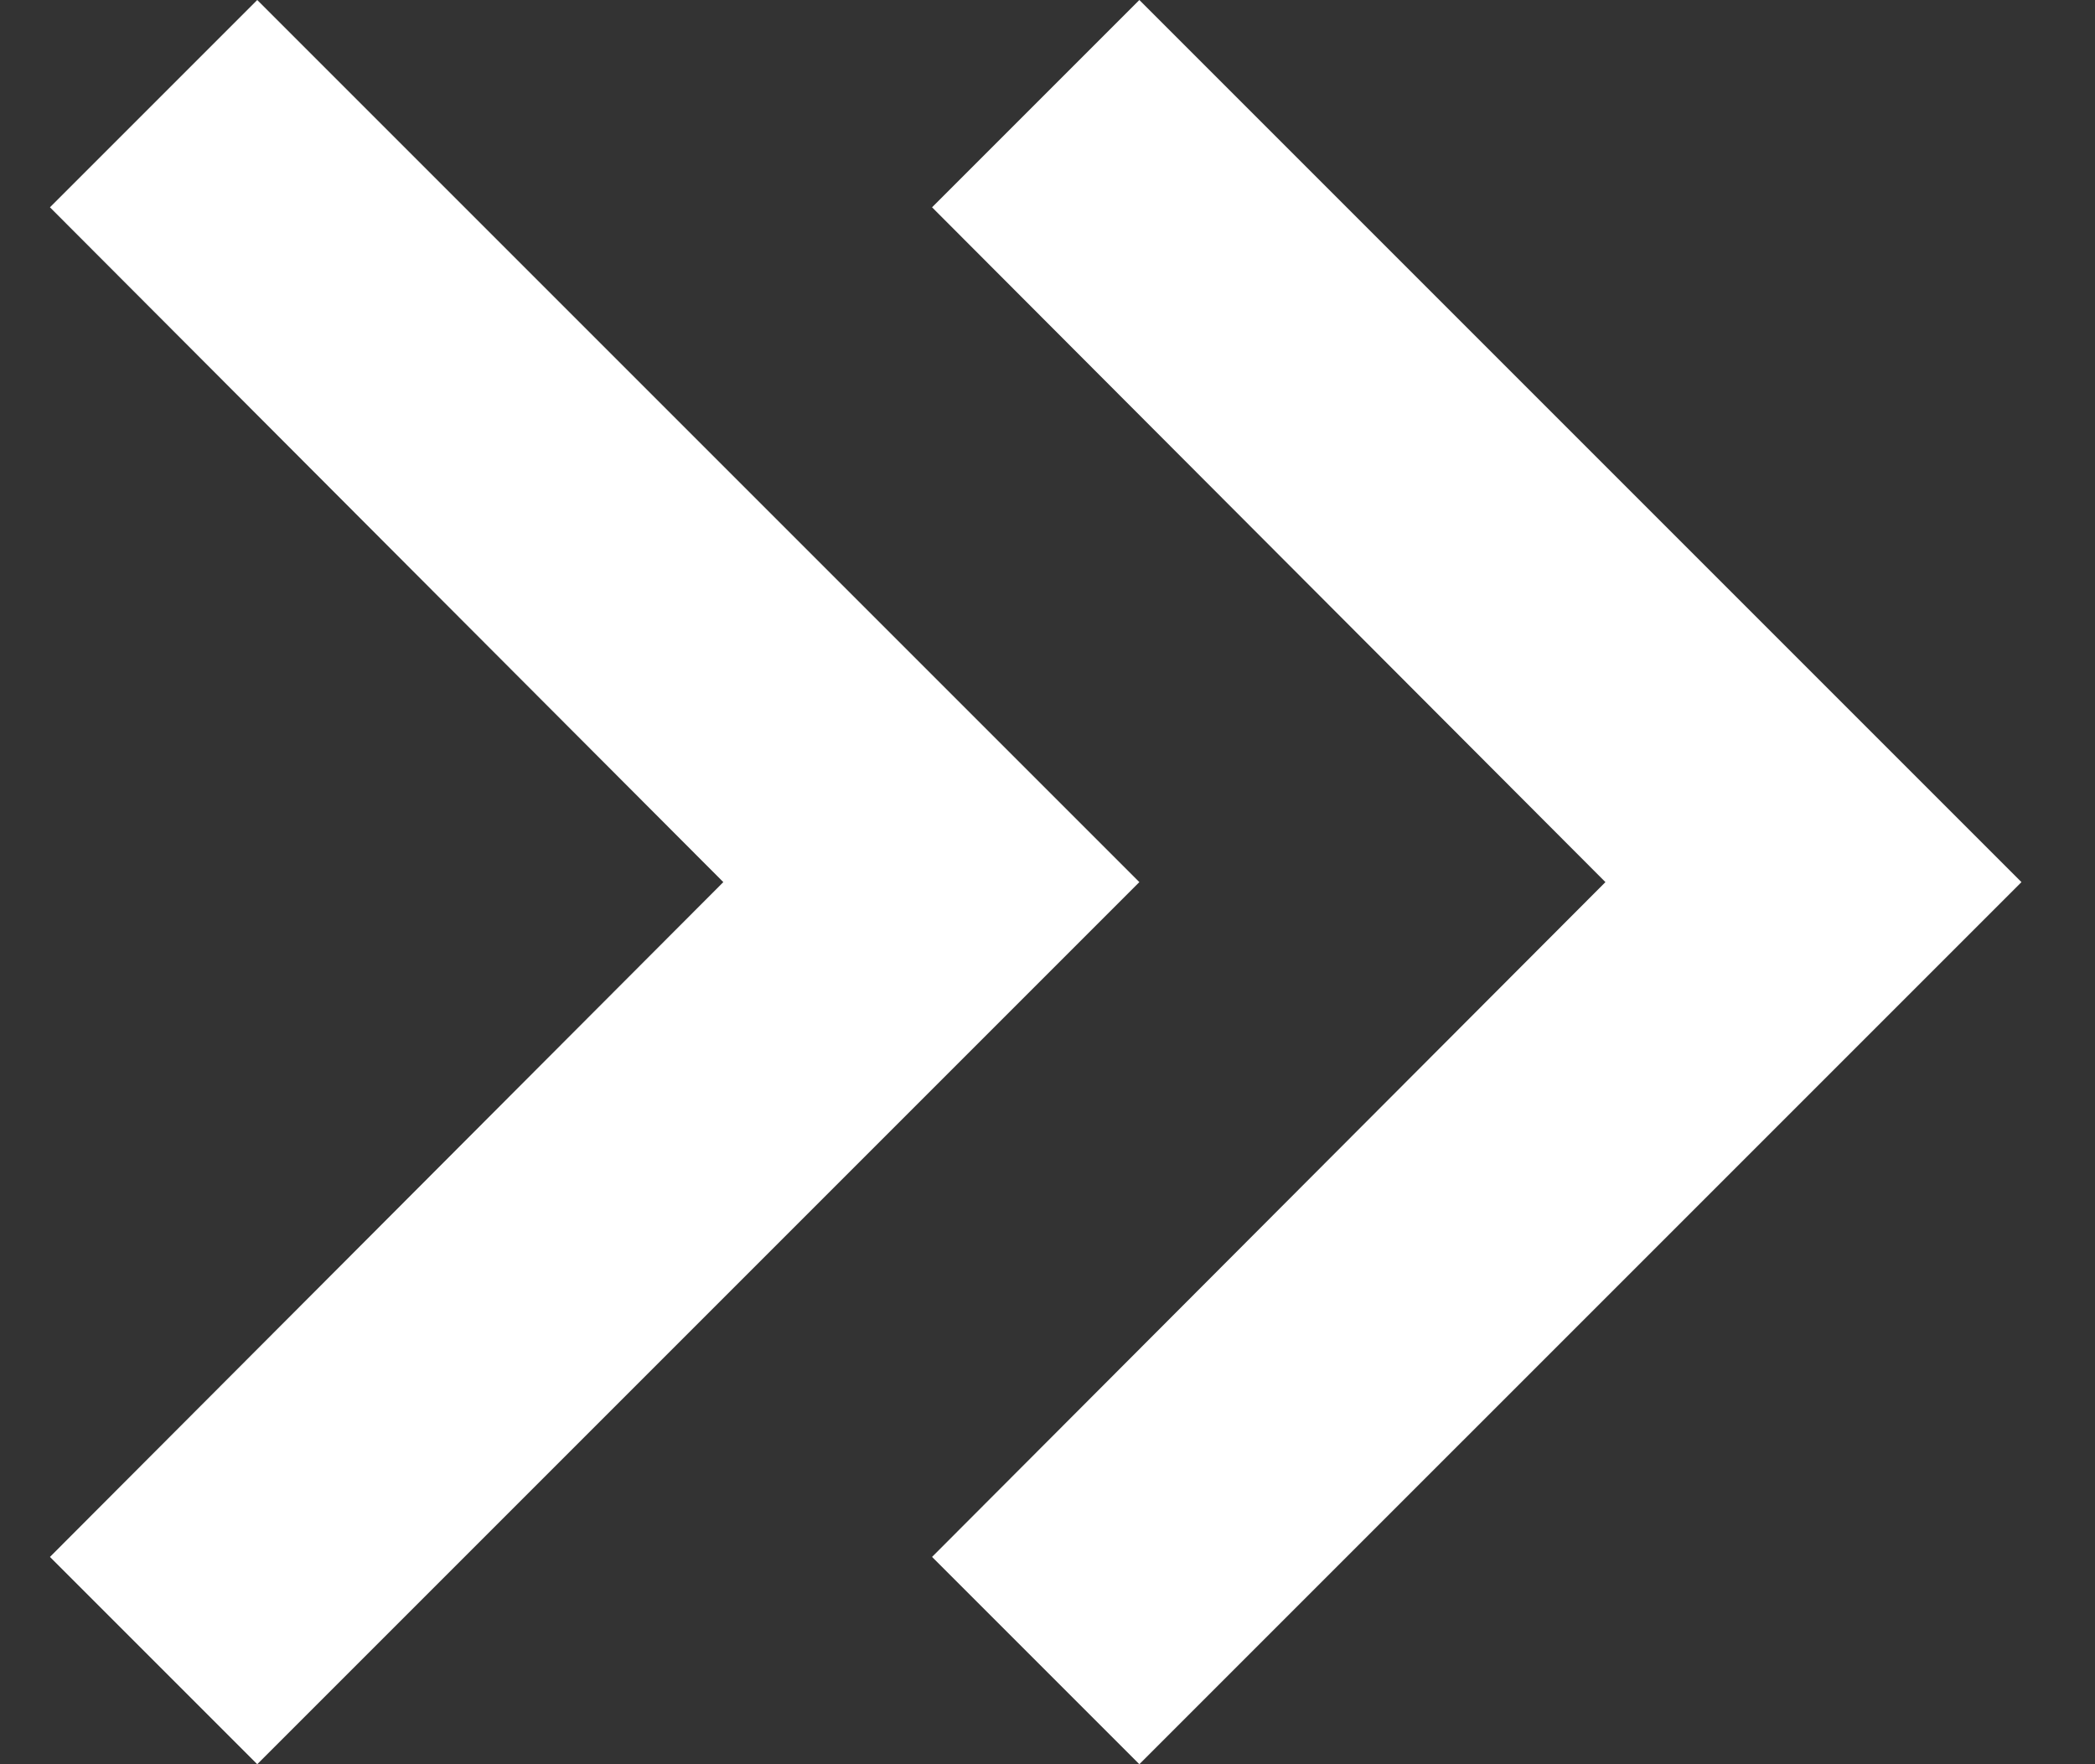 <svg width="19" height="16" viewBox="0 0 19 16" fill="none" xmlns="http://www.w3.org/2000/svg">
<rect x="0" y="0" width="19" height="16" fill="#333333" stroke="none"/>
<path d="M0.453 1.88L2.333 0L10.333 8L2.333 16L0.453 14.12L6.56 8L0.453 1.88ZM8.453 1.88L10.333 0L18.333 8L10.333 16L8.453 14.12L14.56 8L8.453 1.88Z" fill="white"/>
</svg>
